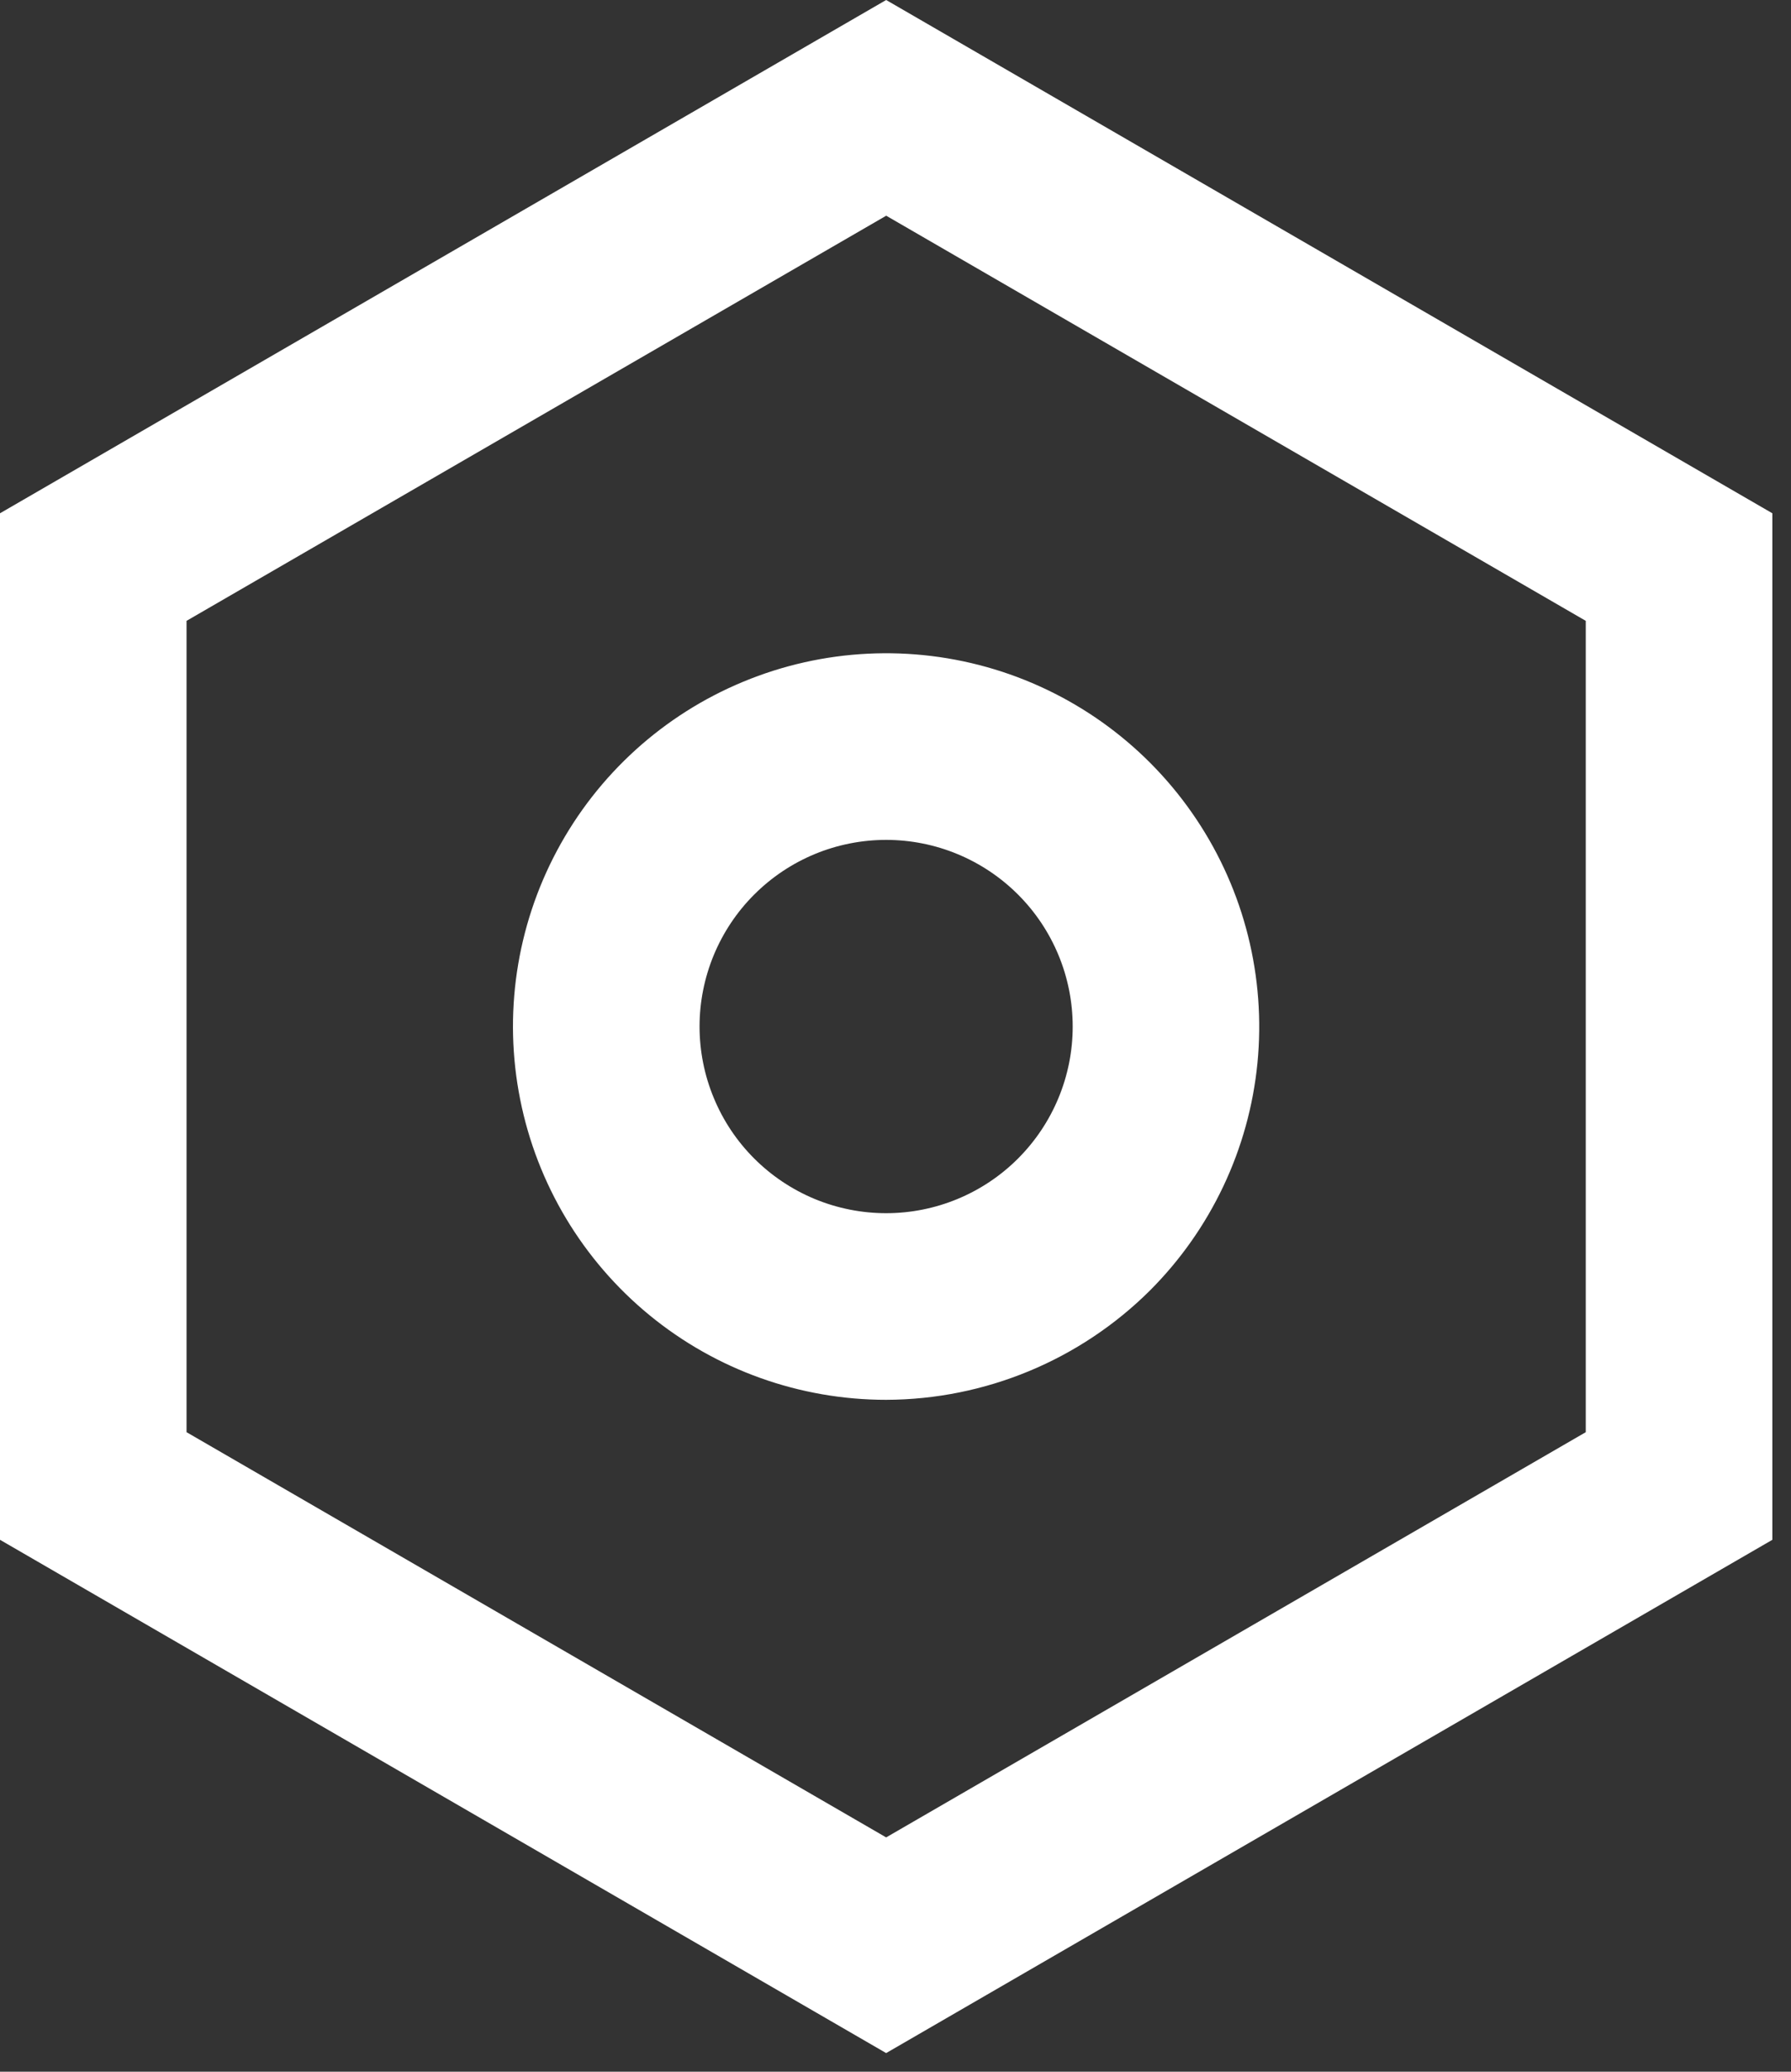 <svg width="32" height="37" viewBox="0 0 32 37" fill="none" xmlns="http://www.w3.org/2000/svg">
<rect x="0" y="0" width="32" height="37" fill="#333333" stroke="none"/>
<path d="M15.833 36.667L0 27.5V9.167L15.833 0L31.667 9.167V27.5L15.833 36.667ZM15.833 3.853L3.333 11.088V25.578L15.833 32.815L28.333 25.578V11.088L15.833 3.852V3.853ZM15.833 25C14.291 25 12.796 24.466 11.604 23.488C10.411 22.509 9.595 21.148 9.294 19.635C8.992 18.122 9.225 16.552 9.952 15.192C10.679 13.831 11.855 12.765 13.28 12.175C14.704 11.584 16.29 11.506 17.766 11.953C19.242 12.401 20.517 13.346 21.374 14.629C22.232 15.911 22.617 17.451 22.467 18.986C22.316 20.521 21.637 21.956 20.547 23.047C19.294 24.293 17.6 24.995 15.833 25ZM15.833 15C15.396 15 14.962 15.086 14.558 15.253C14.153 15.421 13.786 15.666 13.476 15.976C13.166 16.285 12.921 16.653 12.753 17.057C12.586 17.461 12.499 17.895 12.499 18.332C12.499 18.77 12.585 19.204 12.753 19.608C12.92 20.013 13.165 20.38 13.475 20.69C13.784 20.999 14.152 21.245 14.556 21.413C14.96 21.58 15.394 21.667 15.832 21.667C16.716 21.667 17.564 21.316 18.189 20.691C18.814 20.066 19.166 19.218 19.166 18.334C19.166 17.45 18.815 16.602 18.19 15.977C17.565 15.352 16.717 15 15.833 15Z" fill="white"/>
</svg>
